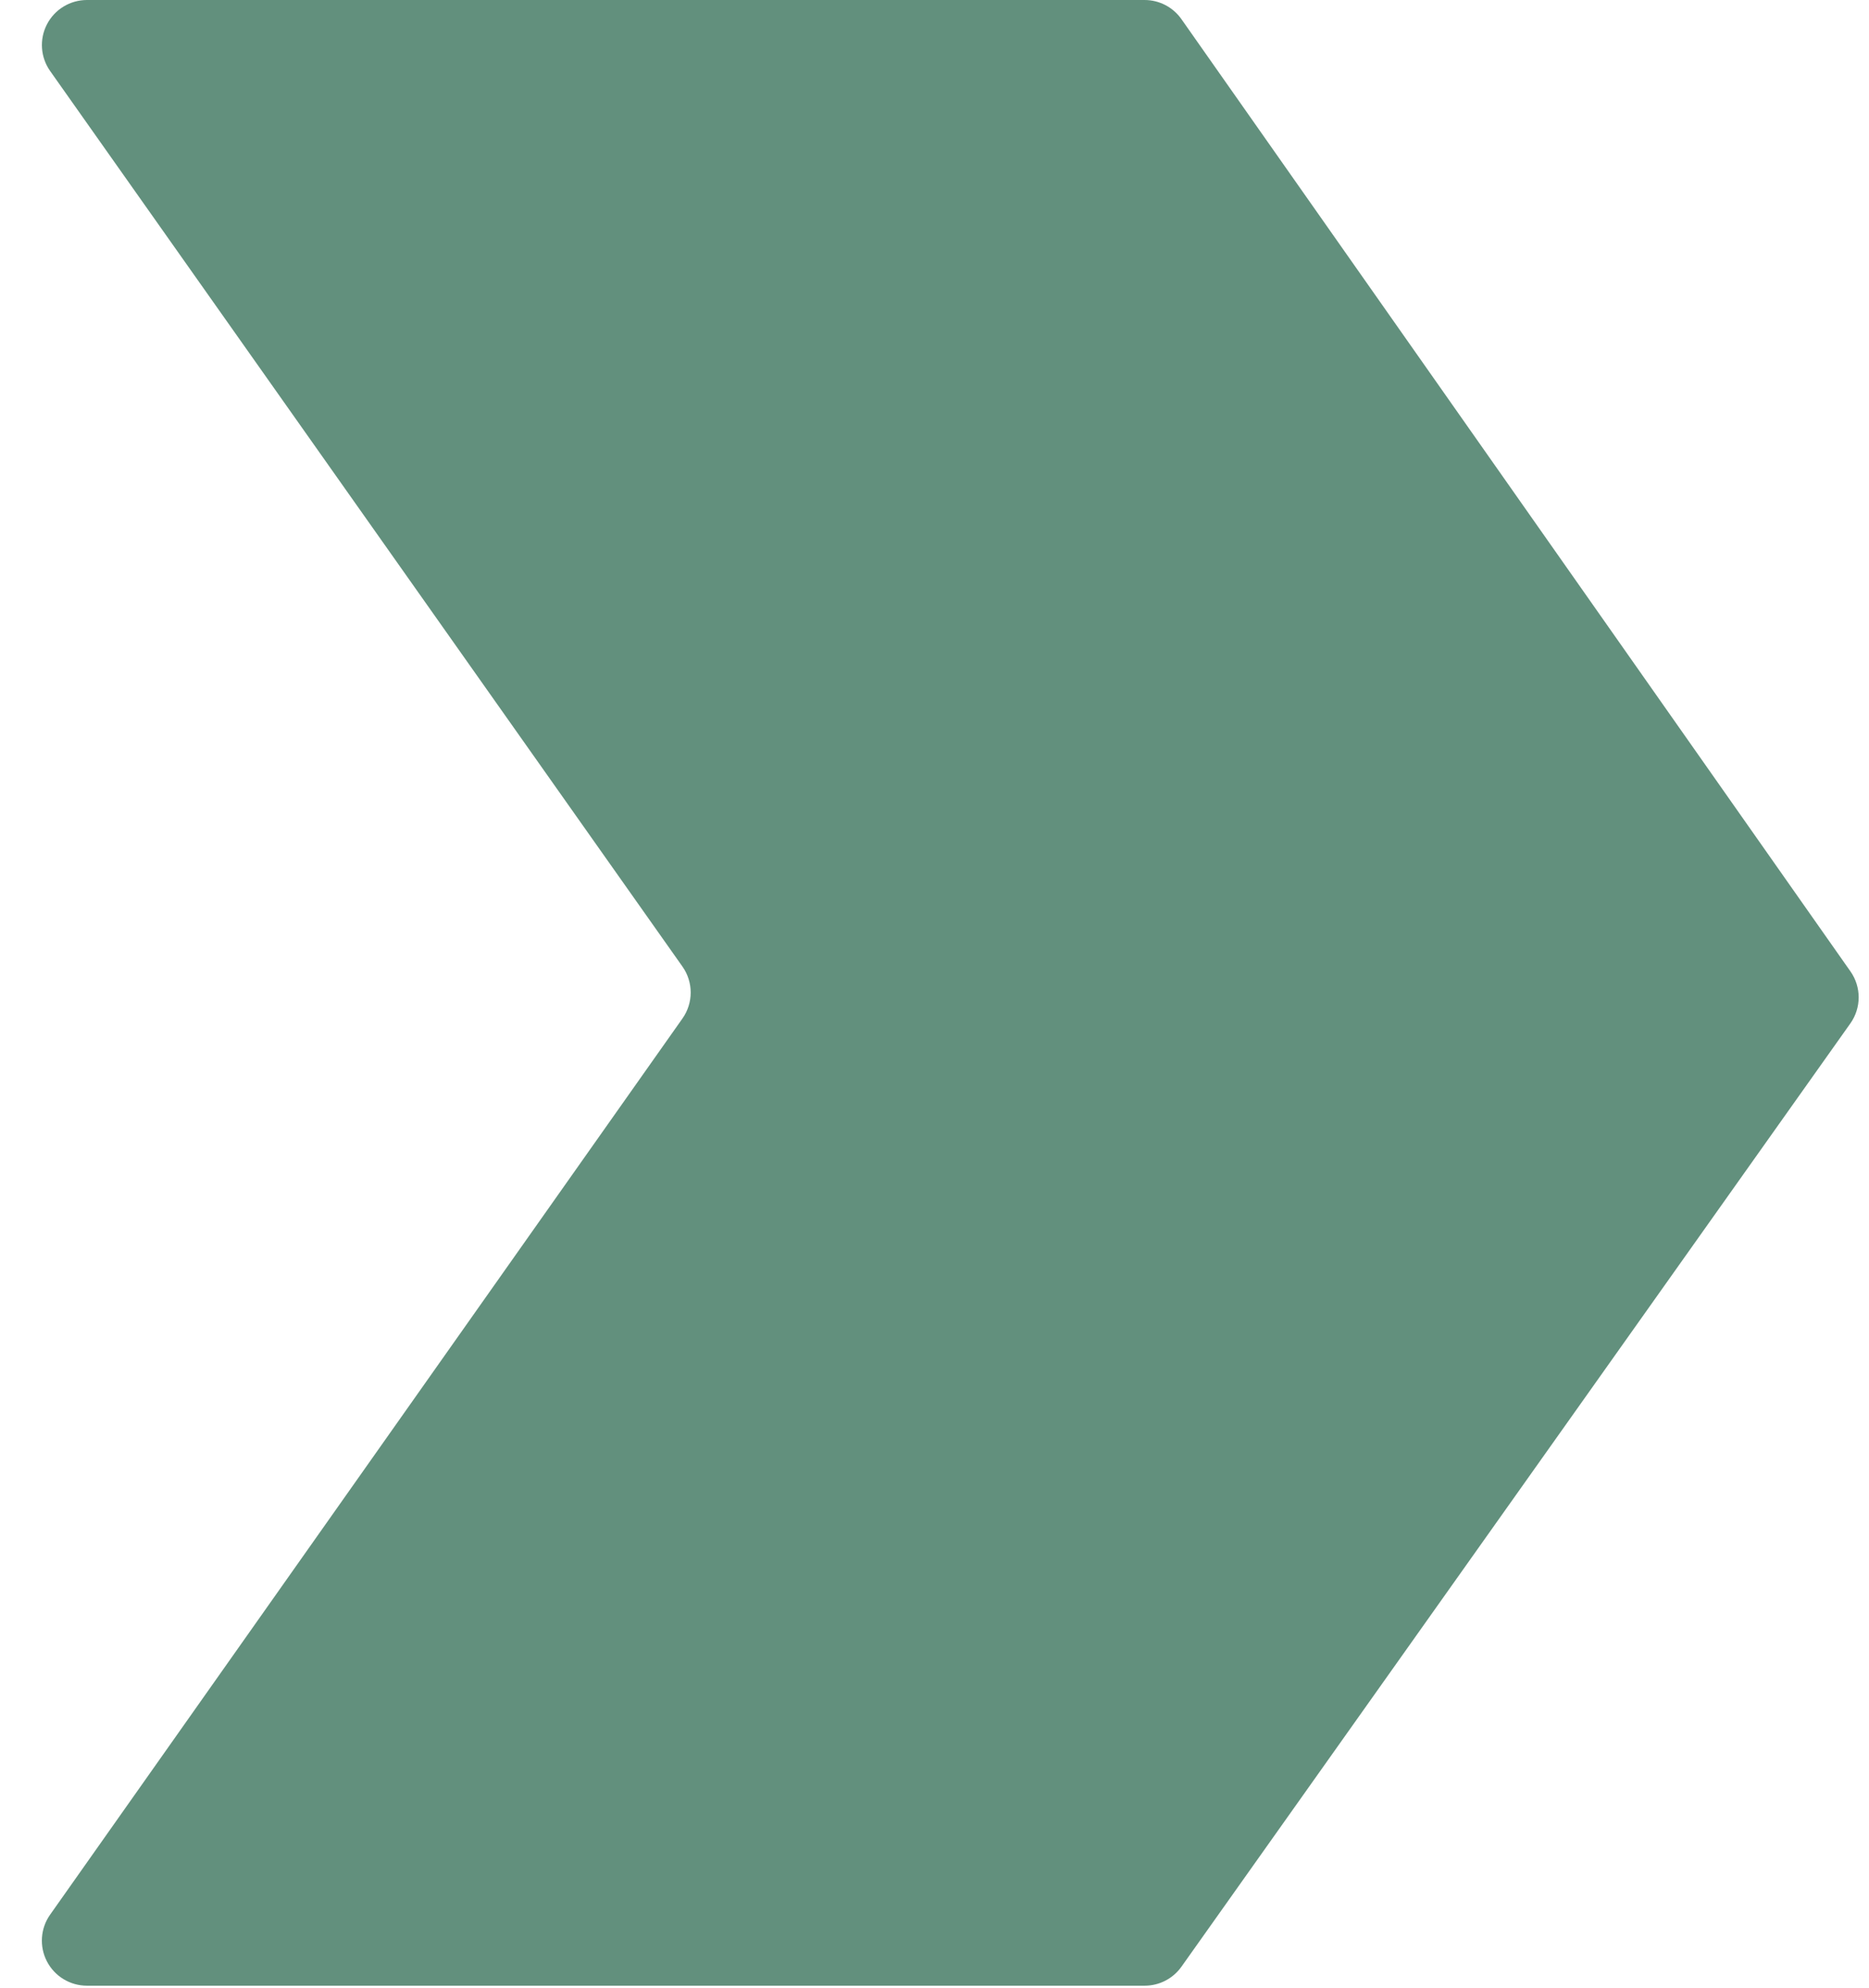 <?xml version="1.0" encoding="UTF-8" standalone="no"?><!DOCTYPE svg PUBLIC "-//W3C//DTD SVG 1.1//EN" "http://www.w3.org/Graphics/SVG/1.1/DTD/svg11.dtd"><svg width="100%" height="100%" viewBox="0 0 378 402" version="1.1" xmlns="http://www.w3.org/2000/svg" xmlns:xlink="http://www.w3.org/1999/xlink" xml:space="preserve" xmlns:serif="http://www.serif.com/" style="fill-rule:evenodd;clip-rule:evenodd;stroke-linejoin:round;stroke-miterlimit:2;"><path d="M10.144,14.365c-1.964,-2.78 -2.213,-6.423 -0.648,-9.445c1.566,-3.023 4.686,-4.92 8.09,-4.92c49.237,-0 186.647,-0 213.901,-0c2.967,-0 5.749,1.445 7.455,3.873c17.581,25.023 115.034,163.724 135.314,192.587c2.216,3.154 2.207,7.363 -0.023,10.508c-20.329,28.665 -117.708,165.976 -135.289,190.767c-1.708,2.408 -4.478,3.84 -7.431,3.84c-27.196,-0 -164.687,-0 -213.934,-0c-3.403,-0 -6.523,-1.897 -8.089,-4.919c-1.565,-3.021 -1.317,-6.664 0.645,-9.444c28.695,-40.664 109.597,-155.312 127.889,-181.235c2.223,-3.15 2.223,-7.359 -0.001,-10.508c-18.294,-25.909 -99.179,-140.457 -127.879,-181.104Z" style="fill:#62907d;"/></svg>